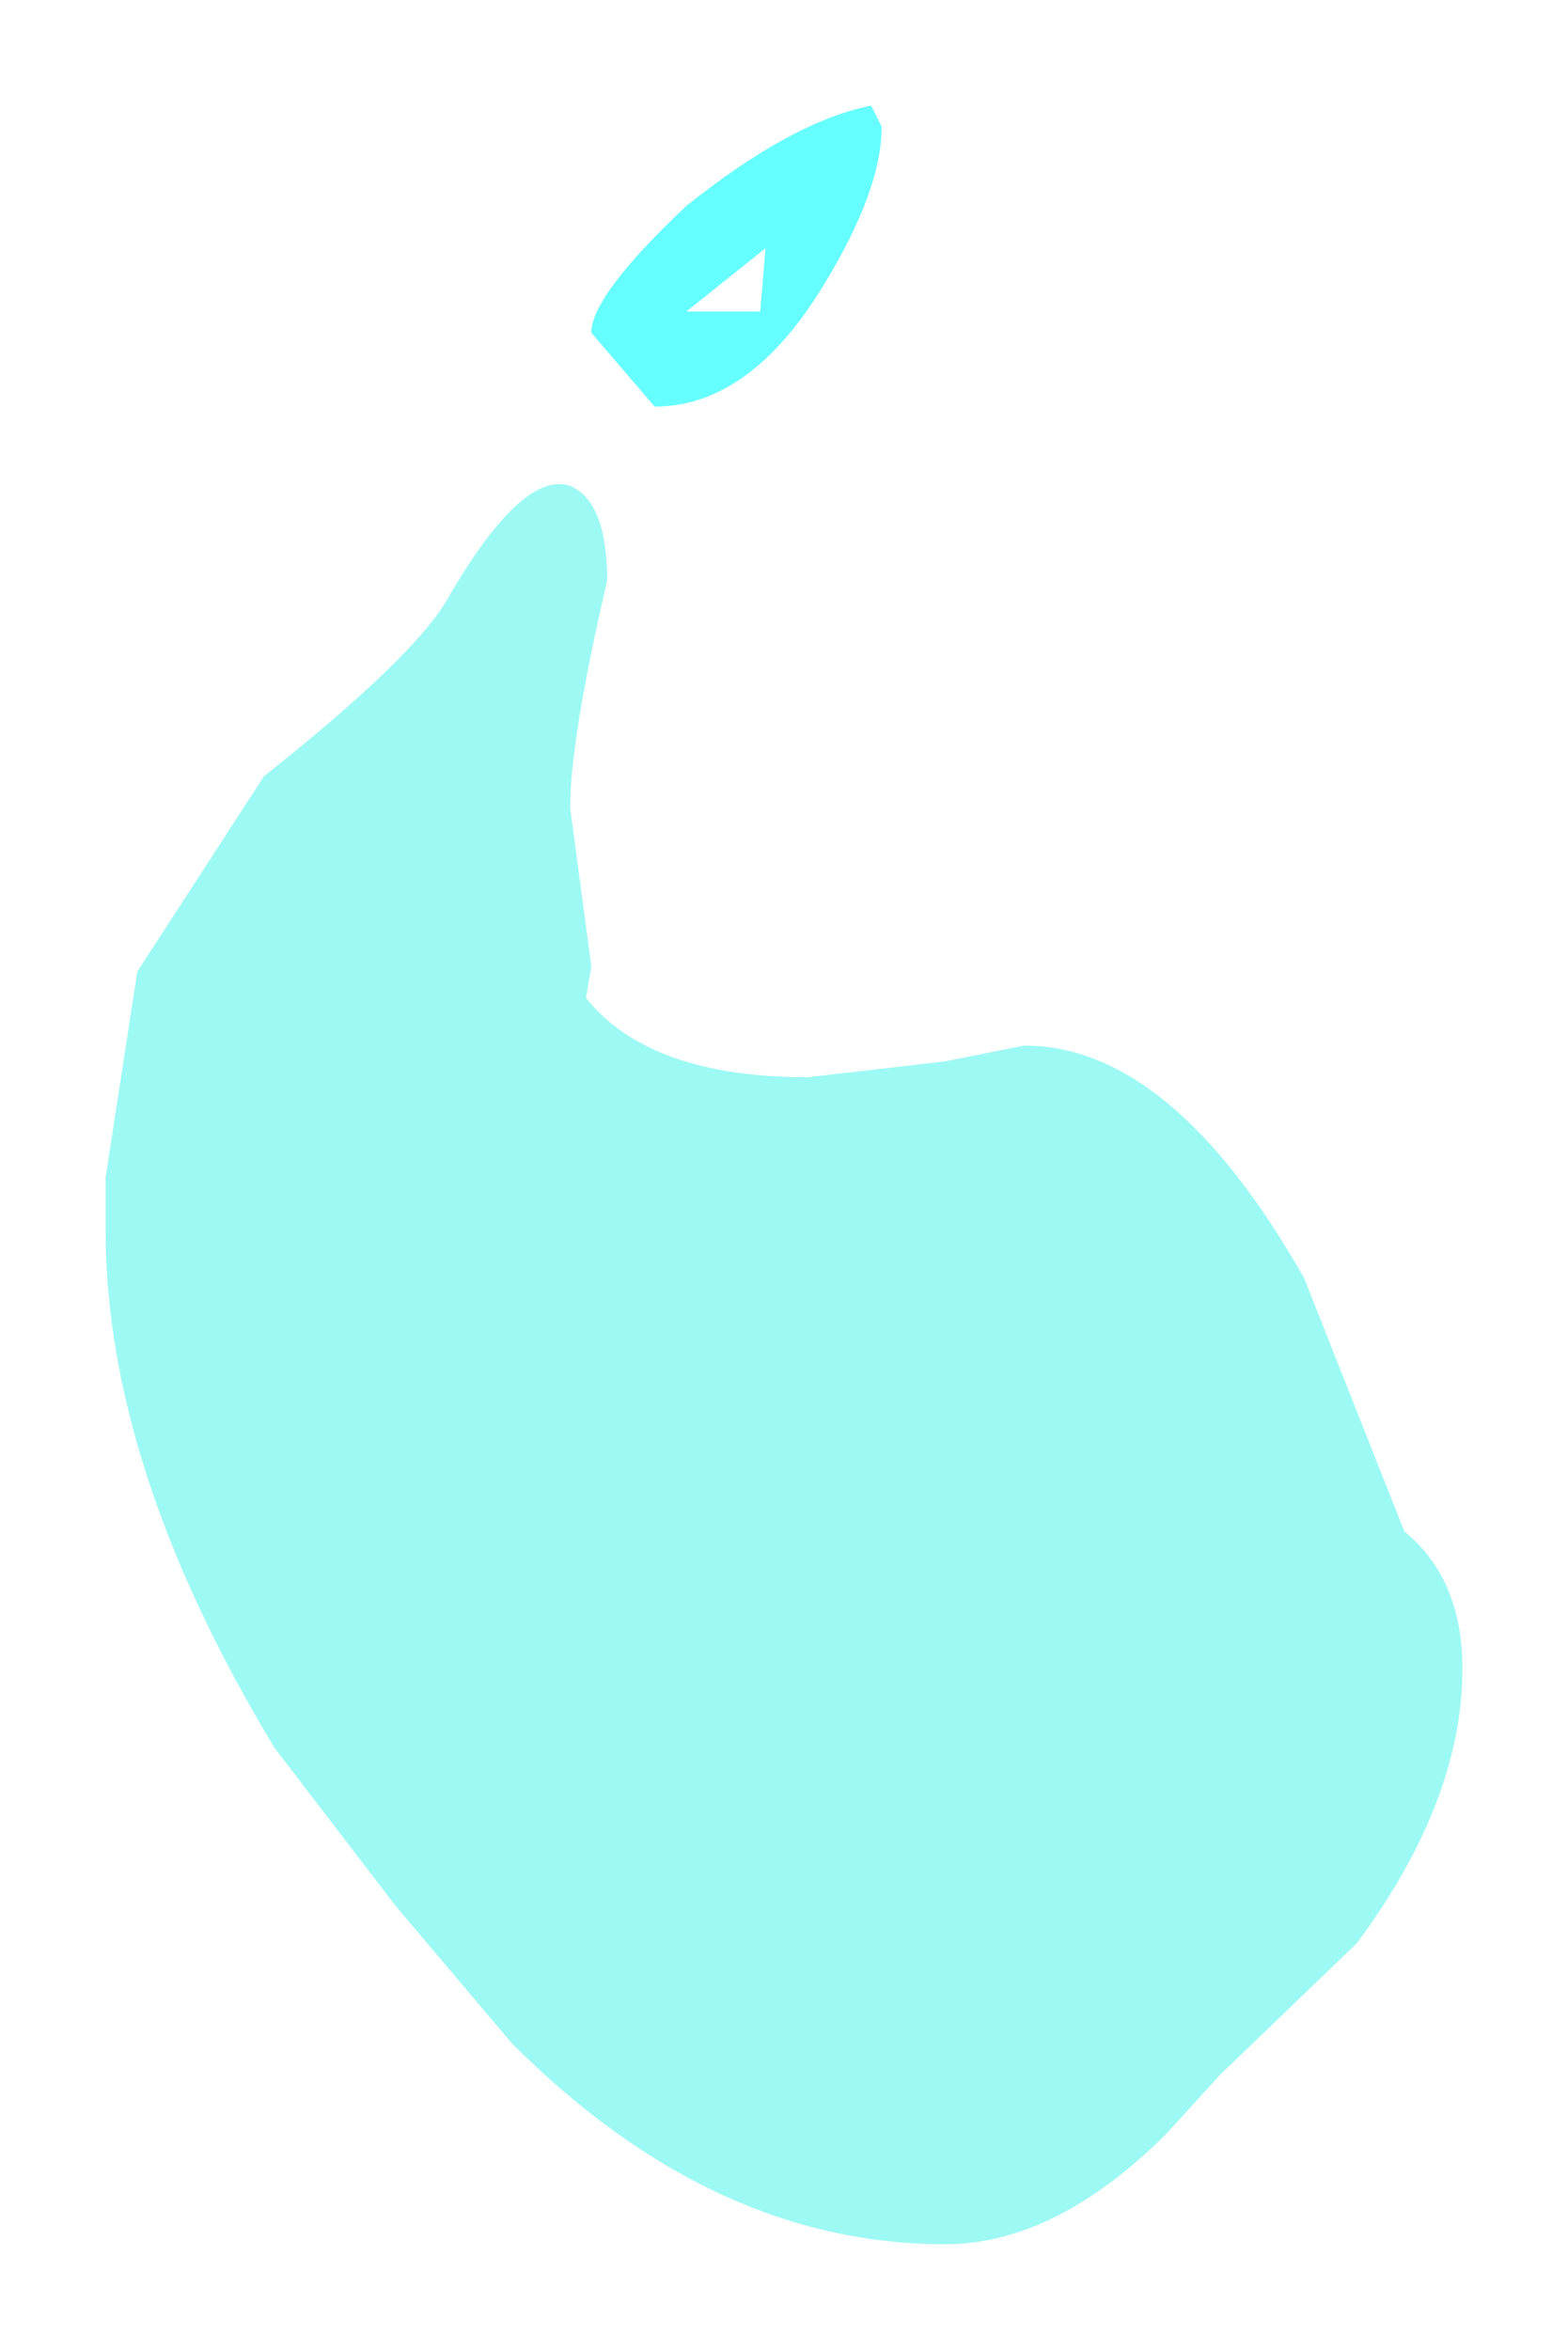 <?xml version="1.0" encoding="UTF-8" standalone="no"?>
<svg xmlns:xlink="http://www.w3.org/1999/xlink" height="22.25px" width="14.85px" xmlns="http://www.w3.org/2000/svg">
  <g transform="matrix(1.0, 0.0, 0.0, 1.0, 4.55, 11)">
    <path d="M3.8 -9.8 Q3.8 -9.2 3.25 -8.3 2.55 -7.15 1.65 -7.15 L1.05 -7.85 Q1.05 -8.2 1.95 -9.05 2.95 -9.85 3.7 -10.0 L3.8 -9.8 M2.7 -8.65 L1.95 -8.05 2.65 -8.05 2.7 -8.65" fill="#66ffff" fill-rule="evenodd" stroke="none"/>
    <path d="M3.1 -0.8 L4.4 -0.95 5.15 -1.1 Q6.55 -1.1 7.8 1.1 L8.75 3.5 Q9.3 3.95 9.3 4.8 9.3 6.05 8.3 7.4 L7.0 8.65 6.5 9.2 Q5.45 10.25 4.4 10.25 2.2 10.25 0.3 8.35 L-0.8 7.05 -1.95 5.55 Q-3.55 2.9 -3.55 0.65 L-3.55 0.4 -3.55 0.15 -3.25 -1.8 -2.05 -3.65 Q-0.6 -4.8 -0.3 -5.35 0.4 -6.55 0.85 -6.4 1.2 -6.25 1.2 -5.5 0.85 -4.0 0.85 -3.35 L1.05 -1.85 1.0 -1.55 Q1.6 -0.8 3.1 -0.8" fill="#9df9f4" fill-rule="evenodd" stroke="none"/>
  </g>
</svg>